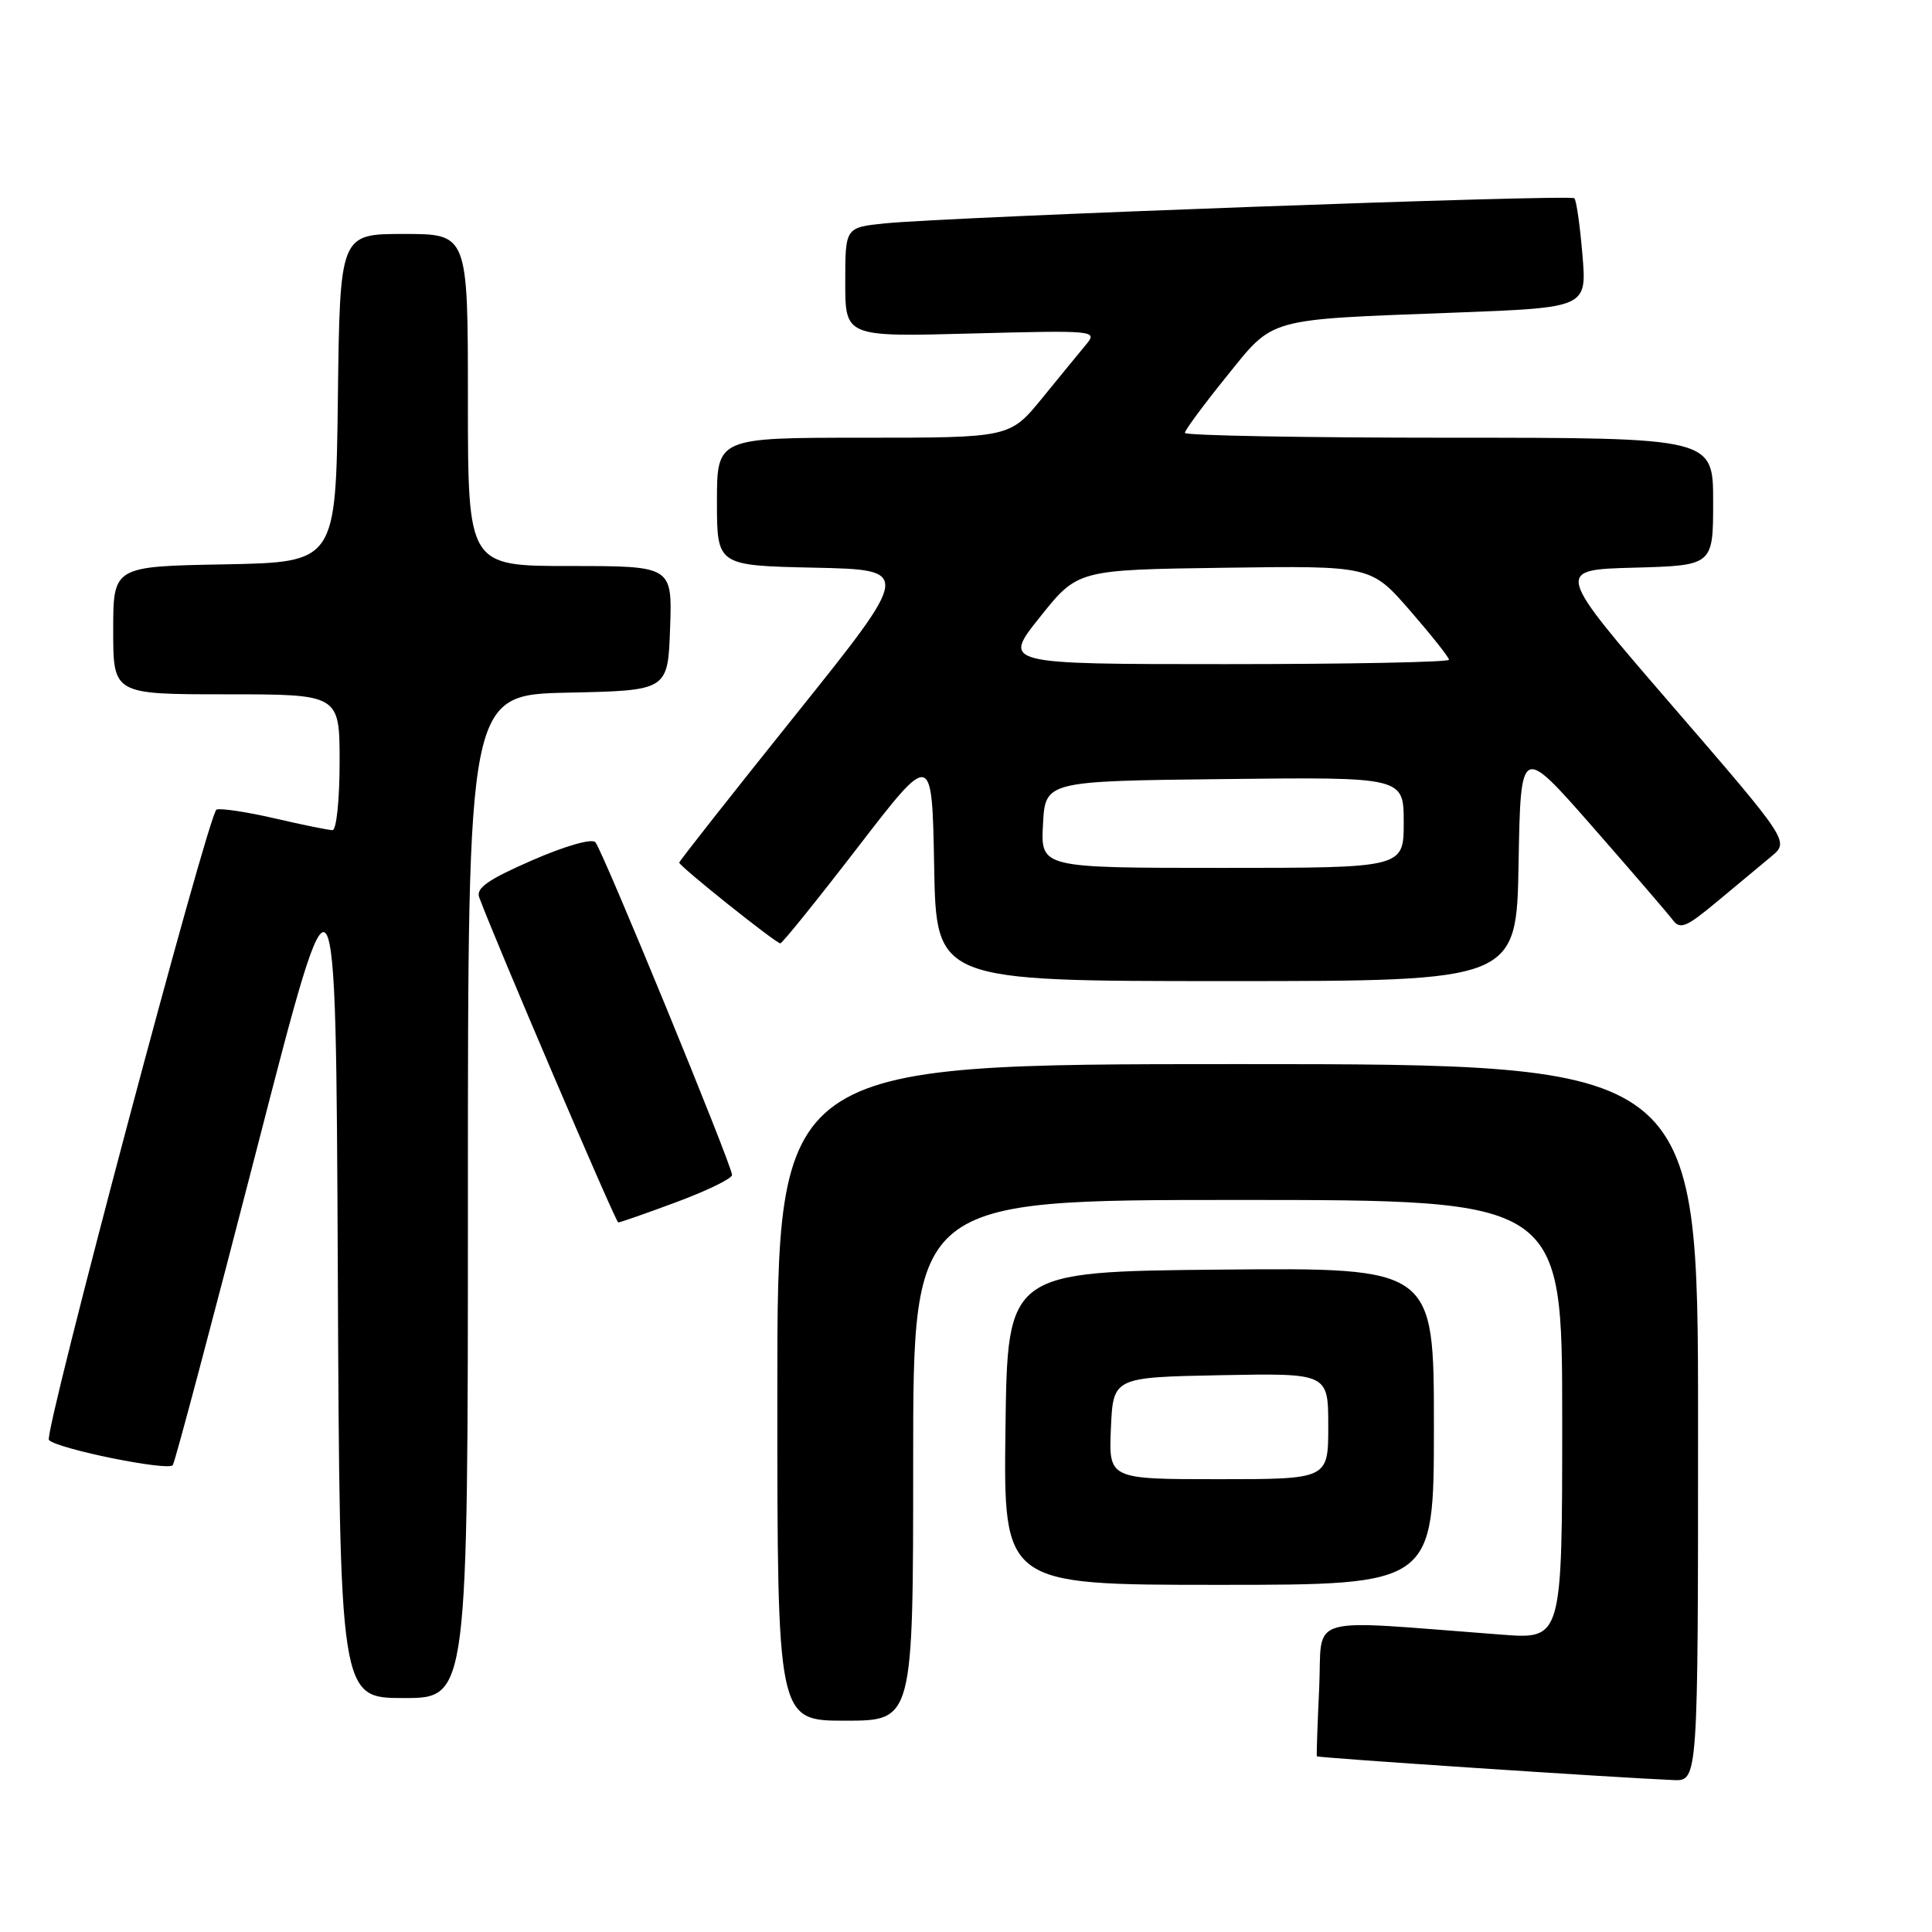 <?xml version="1.0" encoding="UTF-8" standalone="no"?>
<!DOCTYPE svg PUBLIC "-//W3C//DTD SVG 1.1//EN" "http://www.w3.org/Graphics/SVG/1.1/DTD/svg11.dtd" >
<svg xmlns="http://www.w3.org/2000/svg" xmlns:xlink="http://www.w3.org/1999/xlink" version="1.1" viewBox="0 0 256 256">
 <g >
 <path fill="currentColor"
d=" M 225.00 188.50 C 225.00 141.00 225.00 141.00 164.00 141.00 C 103.00 141.00 103.00 141.00 103.00 184.50 C 103.00 228.00 103.00 228.00 112.00 228.00 C 121.00 228.00 121.00 228.00 121.00 193.50 C 121.00 159.00 121.00 159.00 164.00 159.00 C 207.00 159.00 207.00 159.00 207.00 188.10 C 207.00 217.21 207.00 217.21 199.00 216.60 C 172.41 214.60 175.26 213.76 174.80 223.66 C 174.57 228.52 174.43 232.60 174.49 232.72 C 174.59 232.92 214.11 235.55 221.75 235.87 C 225.00 236.00 225.00 236.00 225.00 188.50 Z  M 62.00 158.53 C 62.00 92.06 62.00 92.06 75.25 91.78 C 88.50 91.50 88.50 91.50 88.79 83.25 C 89.08 75.00 89.08 75.00 75.54 75.00 C 62.00 75.00 62.00 75.00 62.00 53.00 C 62.00 31.00 62.00 31.00 53.52 31.00 C 45.04 31.00 45.04 31.00 44.77 52.75 C 44.50 74.50 44.50 74.50 29.75 74.78 C 15.00 75.05 15.00 75.05 15.00 83.53 C 15.00 92.00 15.00 92.00 30.00 92.00 C 45.00 92.00 45.00 92.00 45.00 101.00 C 45.00 105.95 44.58 110.00 44.06 110.00 C 43.55 110.00 40.12 109.30 36.45 108.45 C 32.78 107.60 29.29 107.07 28.69 107.27 C 27.66 107.61 5.74 190.07 6.48 190.81 C 7.68 192.01 22.39 194.98 22.90 194.13 C 23.23 193.58 28.22 174.78 34.00 152.35 C 44.50 111.57 44.50 111.57 44.76 168.29 C 45.02 225.00 45.02 225.00 53.51 225.00 C 62.00 225.00 62.00 225.00 62.00 158.53 Z  M 190.00 188.98 C 190.00 167.97 190.00 167.97 161.75 168.23 C 133.50 168.50 133.50 168.50 133.23 189.25 C 132.96 210.00 132.96 210.00 161.48 210.00 C 190.00 210.00 190.00 210.00 190.00 188.98 Z  M 89.67 159.27 C 93.70 157.77 97.00 156.16 97.00 155.69 C 97.00 154.43 79.85 112.67 78.89 111.60 C 78.43 111.07 74.88 112.09 70.50 114.00 C 64.66 116.55 63.04 117.68 63.50 118.91 C 65.64 124.69 81.58 161.97 81.92 161.98 C 82.15 161.99 85.64 160.77 89.67 159.27 Z  M 201.22 114.35 C 201.50 98.70 201.50 98.70 211.00 109.53 C 216.22 115.49 221.01 121.05 221.64 121.89 C 222.62 123.21 223.43 122.88 227.53 119.46 C 230.14 117.28 233.36 114.60 234.69 113.50 C 237.11 111.50 237.11 111.50 221.57 93.50 C 206.02 75.50 206.02 75.50 216.51 75.22 C 227.00 74.93 227.00 74.93 227.00 66.47 C 227.00 58.00 227.00 58.00 192.00 58.00 C 172.75 58.00 157.00 57.71 157.00 57.36 C 157.00 57.01 159.46 53.68 162.47 49.95 C 168.89 42.00 167.53 42.38 192.88 41.42 C 210.27 40.76 210.27 40.76 209.68 33.76 C 209.36 29.91 208.88 26.54 208.61 26.27 C 208.07 25.73 125.67 28.74 117.25 29.60 C 112.00 30.14 112.00 30.14 112.00 37.39 C 112.00 44.64 112.00 44.64 128.75 44.19 C 145.05 43.76 145.46 43.80 143.94 45.62 C 143.08 46.66 140.45 49.86 138.10 52.75 C 133.81 58.00 133.81 58.00 114.41 58.00 C 95.00 58.00 95.00 58.00 95.00 66.47 C 95.00 74.94 95.00 74.94 107.91 75.22 C 120.82 75.50 120.82 75.50 105.41 94.73 C 96.94 105.30 90.00 114.11 90.00 114.30 C 90.00 114.77 102.81 125.00 103.40 125.00 C 103.65 125.00 108.28 119.26 113.68 112.25 C 123.50 99.50 123.50 99.50 123.78 114.75 C 124.05 130.00 124.05 130.00 162.50 130.00 C 200.95 130.00 200.95 130.00 201.22 114.35 Z  M 147.20 189.25 C 147.50 182.50 147.50 182.50 161.75 182.22 C 176.00 181.95 176.00 181.95 176.00 188.97 C 176.00 196.00 176.00 196.00 161.45 196.00 C 146.91 196.00 146.91 196.00 147.20 189.25 Z  M 138.20 109.25 C 138.50 103.50 138.50 103.50 162.25 103.23 C 186.00 102.96 186.00 102.96 186.00 108.98 C 186.00 115.00 186.00 115.00 161.95 115.00 C 137.90 115.00 137.90 115.00 138.20 109.25 Z  M 137.81 81.75 C 142.80 75.50 142.80 75.50 162.23 75.23 C 181.66 74.96 181.66 74.96 186.83 80.90 C 189.67 84.17 192.00 87.10 192.00 87.42 C 192.00 87.74 178.68 88.00 162.41 88.00 C 132.81 88.00 132.81 88.00 137.81 81.75 Z "/>
</g>
</svg>